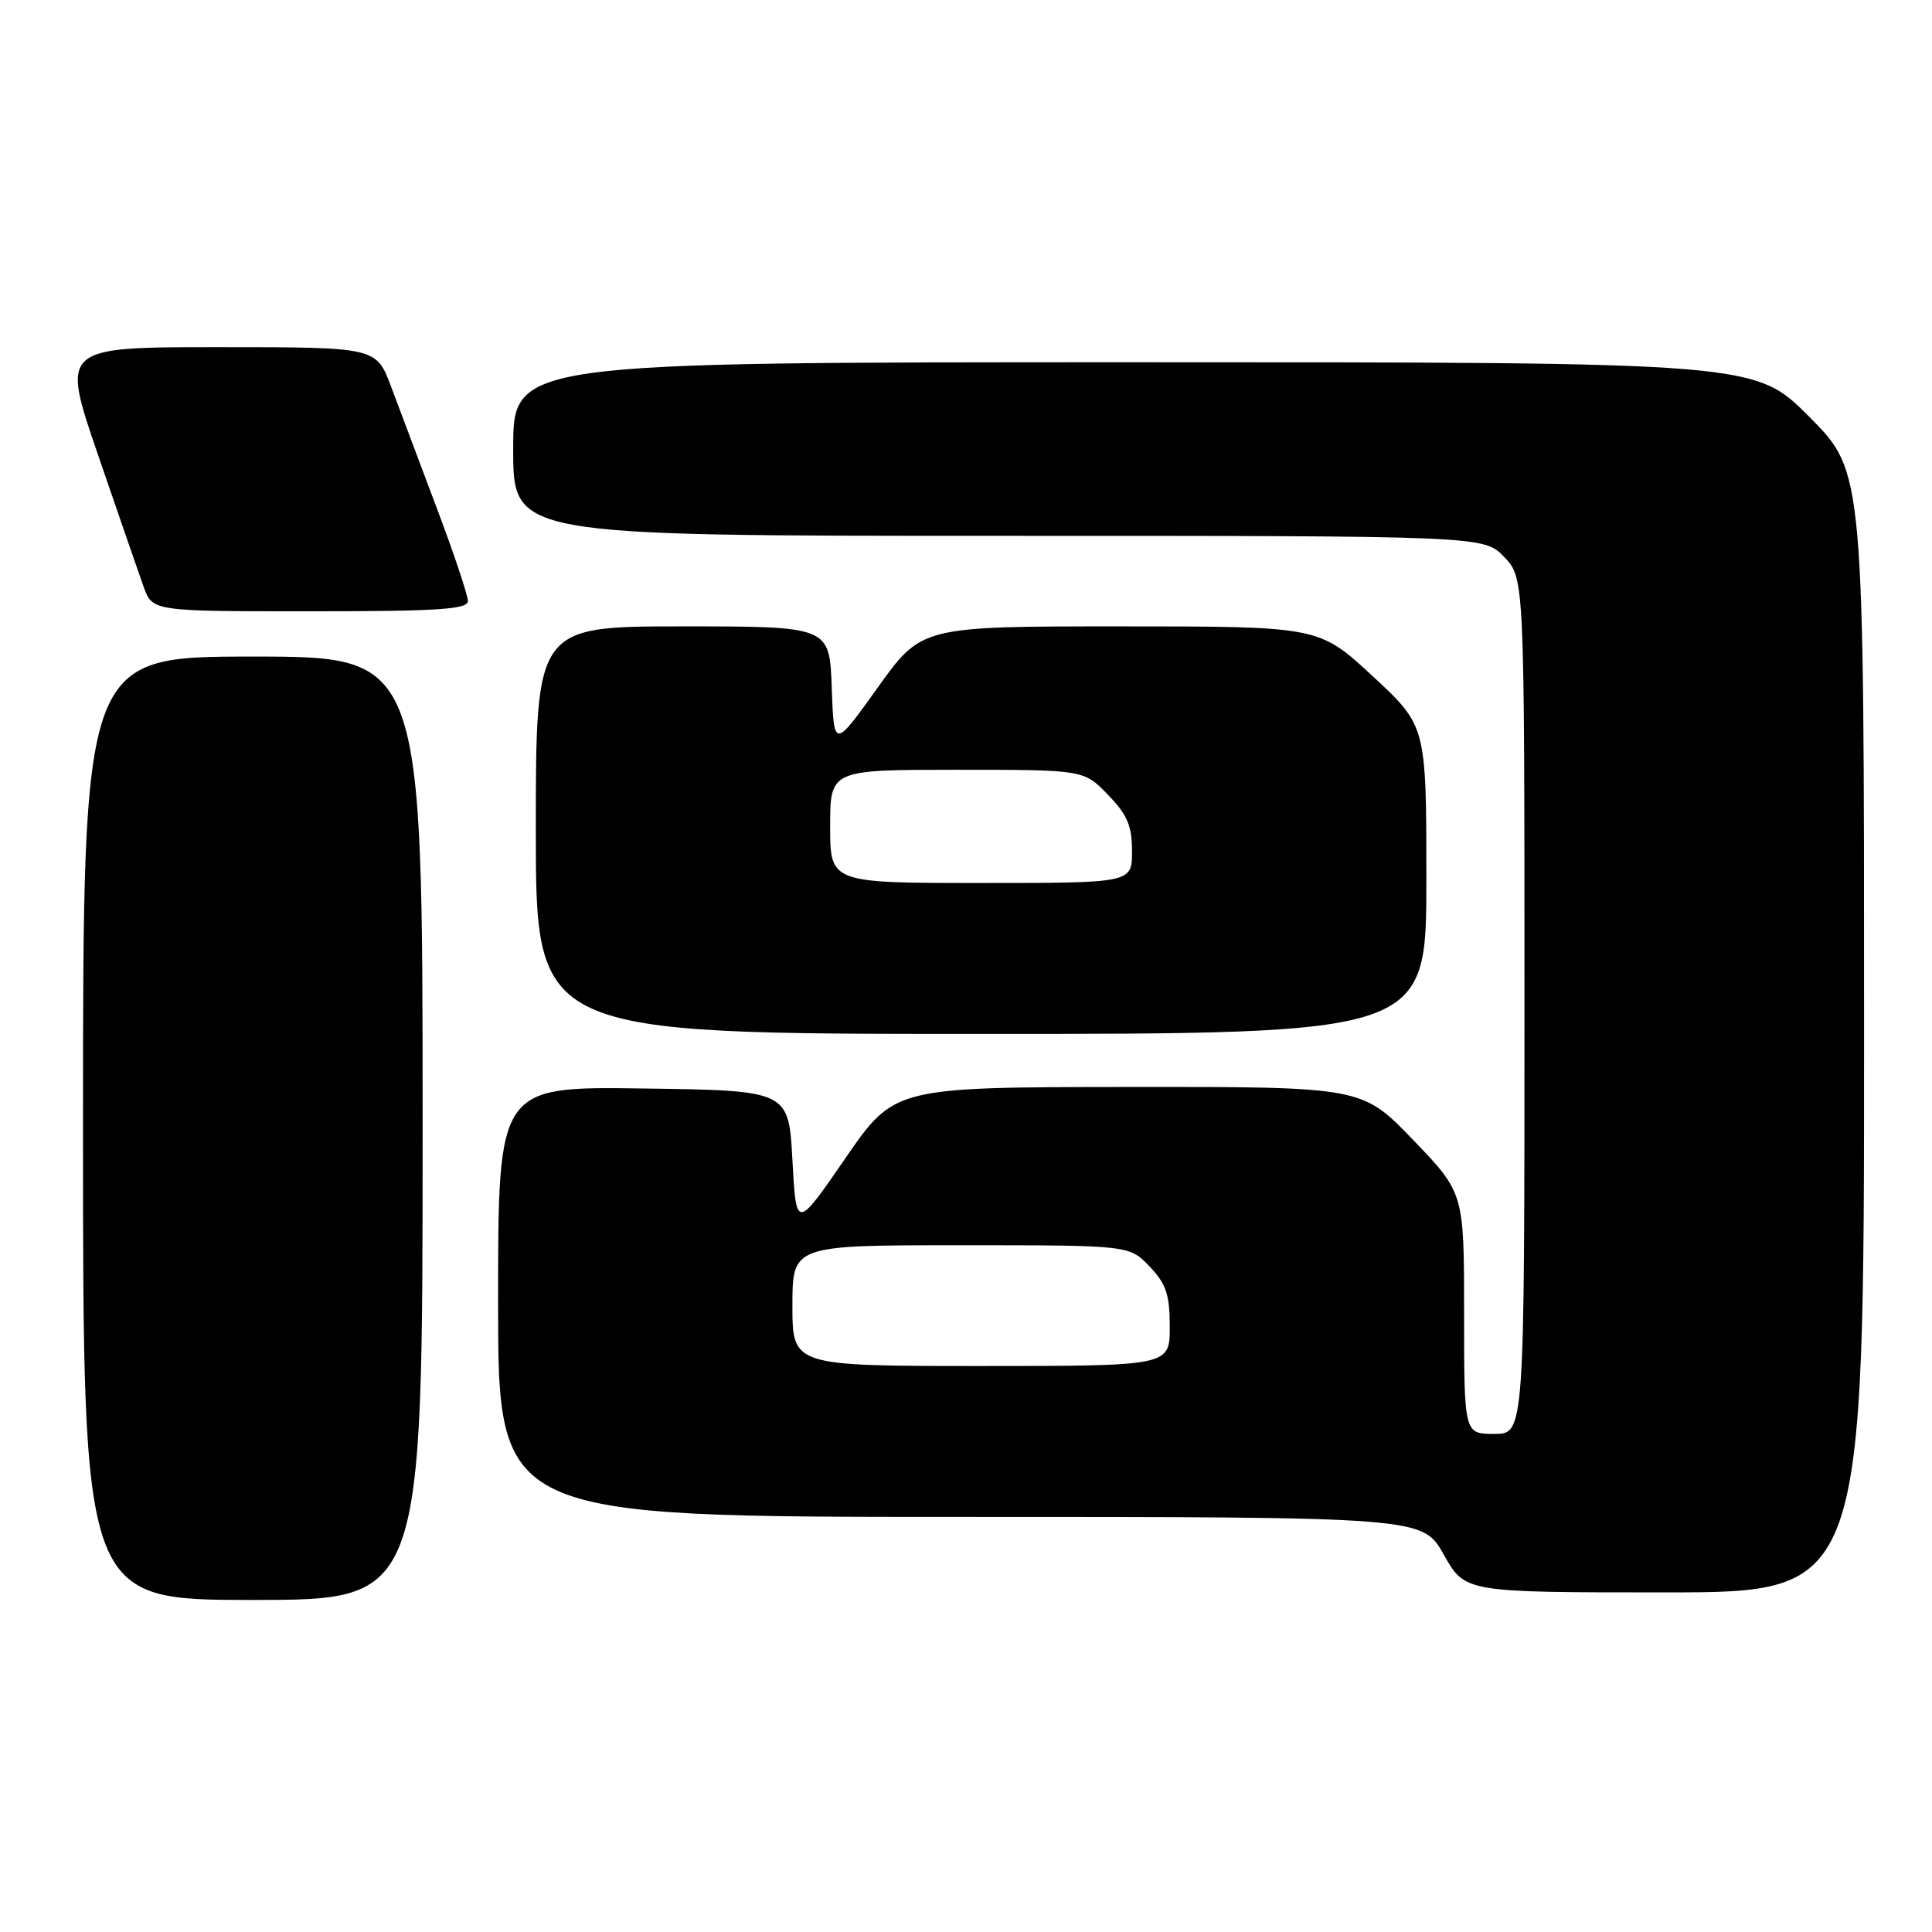 <?xml version="1.0" encoding="UTF-8" standalone="no"?>
<!DOCTYPE svg PUBLIC "-//W3C//DTD SVG 1.1//EN" "http://www.w3.org/Graphics/SVG/1.1/DTD/svg11.dtd" >
<svg xmlns="http://www.w3.org/2000/svg" xmlns:xlink="http://www.w3.org/1999/xlink" version="1.1" viewBox="0 0 256 256">
 <g >
 <path fill="currentColor"
d=" M 56.00 149.50 C 56.00 87.00 56.00 87.00 33.50 87.00 C 11.00 87.00 11.00 87.00 11.00 149.50 C 11.00 212.00 11.00 212.00 33.50 212.00 C 56.00 212.00 56.00 212.00 56.00 149.50 Z  M 247.00 136.77 C 247.00 62.55 247.00 62.55 239.78 55.27 C 232.55 48.00 232.55 48.00 150.28 48.00 C 68.00 48.00 68.00 48.00 68.00 59.50 C 68.00 71.00 68.00 71.00 132.31 71.00 C 196.63 71.00 196.63 71.00 199.31 73.80 C 202.00 76.61 202.00 76.61 202.00 133.30 C 202.00 190.00 202.00 190.00 198.00 190.00 C 194.00 190.00 194.00 190.00 194.00 174.04 C 194.00 158.07 194.00 158.07 187.24 151.04 C 180.47 144.00 180.47 144.00 149.49 144.03 C 118.50 144.06 118.50 144.06 112.00 153.50 C 105.50 162.94 105.50 162.94 105.00 153.72 C 104.50 144.50 104.50 144.50 85.25 144.23 C 66.00 143.96 66.00 143.96 66.00 172.48 C 66.00 201.00 66.00 201.00 127.25 201.00 C 188.50 201.00 188.50 201.00 191.31 206.00 C 194.12 211.00 194.12 211.00 220.56 211.00 C 247.00 211.00 247.00 211.00 247.00 136.77 Z  M 189.00 116.59 C 189.00 96.19 189.00 96.19 181.88 89.59 C 174.76 83.00 174.76 83.00 148.43 83.00 C 122.11 83.00 122.11 83.00 116.30 91.11 C 110.50 99.22 110.50 99.22 110.21 91.11 C 109.92 83.00 109.92 83.00 90.46 83.00 C 71.00 83.00 71.00 83.00 71.00 110.00 C 71.00 137.00 71.00 137.00 130.00 137.00 C 189.00 137.00 189.00 137.00 189.00 116.59 Z  M 62.00 79.64 C 62.00 78.89 60.16 73.37 57.90 67.39 C 55.65 61.40 52.92 54.14 51.83 51.25 C 49.86 46.00 49.86 46.00 28.97 46.00 C 8.09 46.00 8.09 46.00 12.98 60.25 C 15.67 68.09 18.39 75.96 19.03 77.75 C 20.20 81.00 20.20 81.00 41.10 81.00 C 58.09 81.00 62.00 80.74 62.00 79.64 Z  M 105.00 173.00 C 105.00 165.00 105.00 165.00 127.31 165.00 C 149.63 165.00 149.63 165.00 152.31 167.80 C 154.52 170.11 155.00 171.53 155.00 175.80 C 155.00 181.00 155.00 181.00 130.00 181.00 C 105.00 181.00 105.00 181.00 105.00 173.00 Z  M 110.00 109.50 C 110.00 102.00 110.00 102.00 126.80 102.00 C 143.61 102.00 143.61 102.00 146.80 105.30 C 149.37 107.94 150.00 109.43 150.00 112.80 C 150.00 117.00 150.00 117.00 130.00 117.00 C 110.00 117.00 110.00 117.00 110.00 109.50 Z "/>
</g>
</svg>